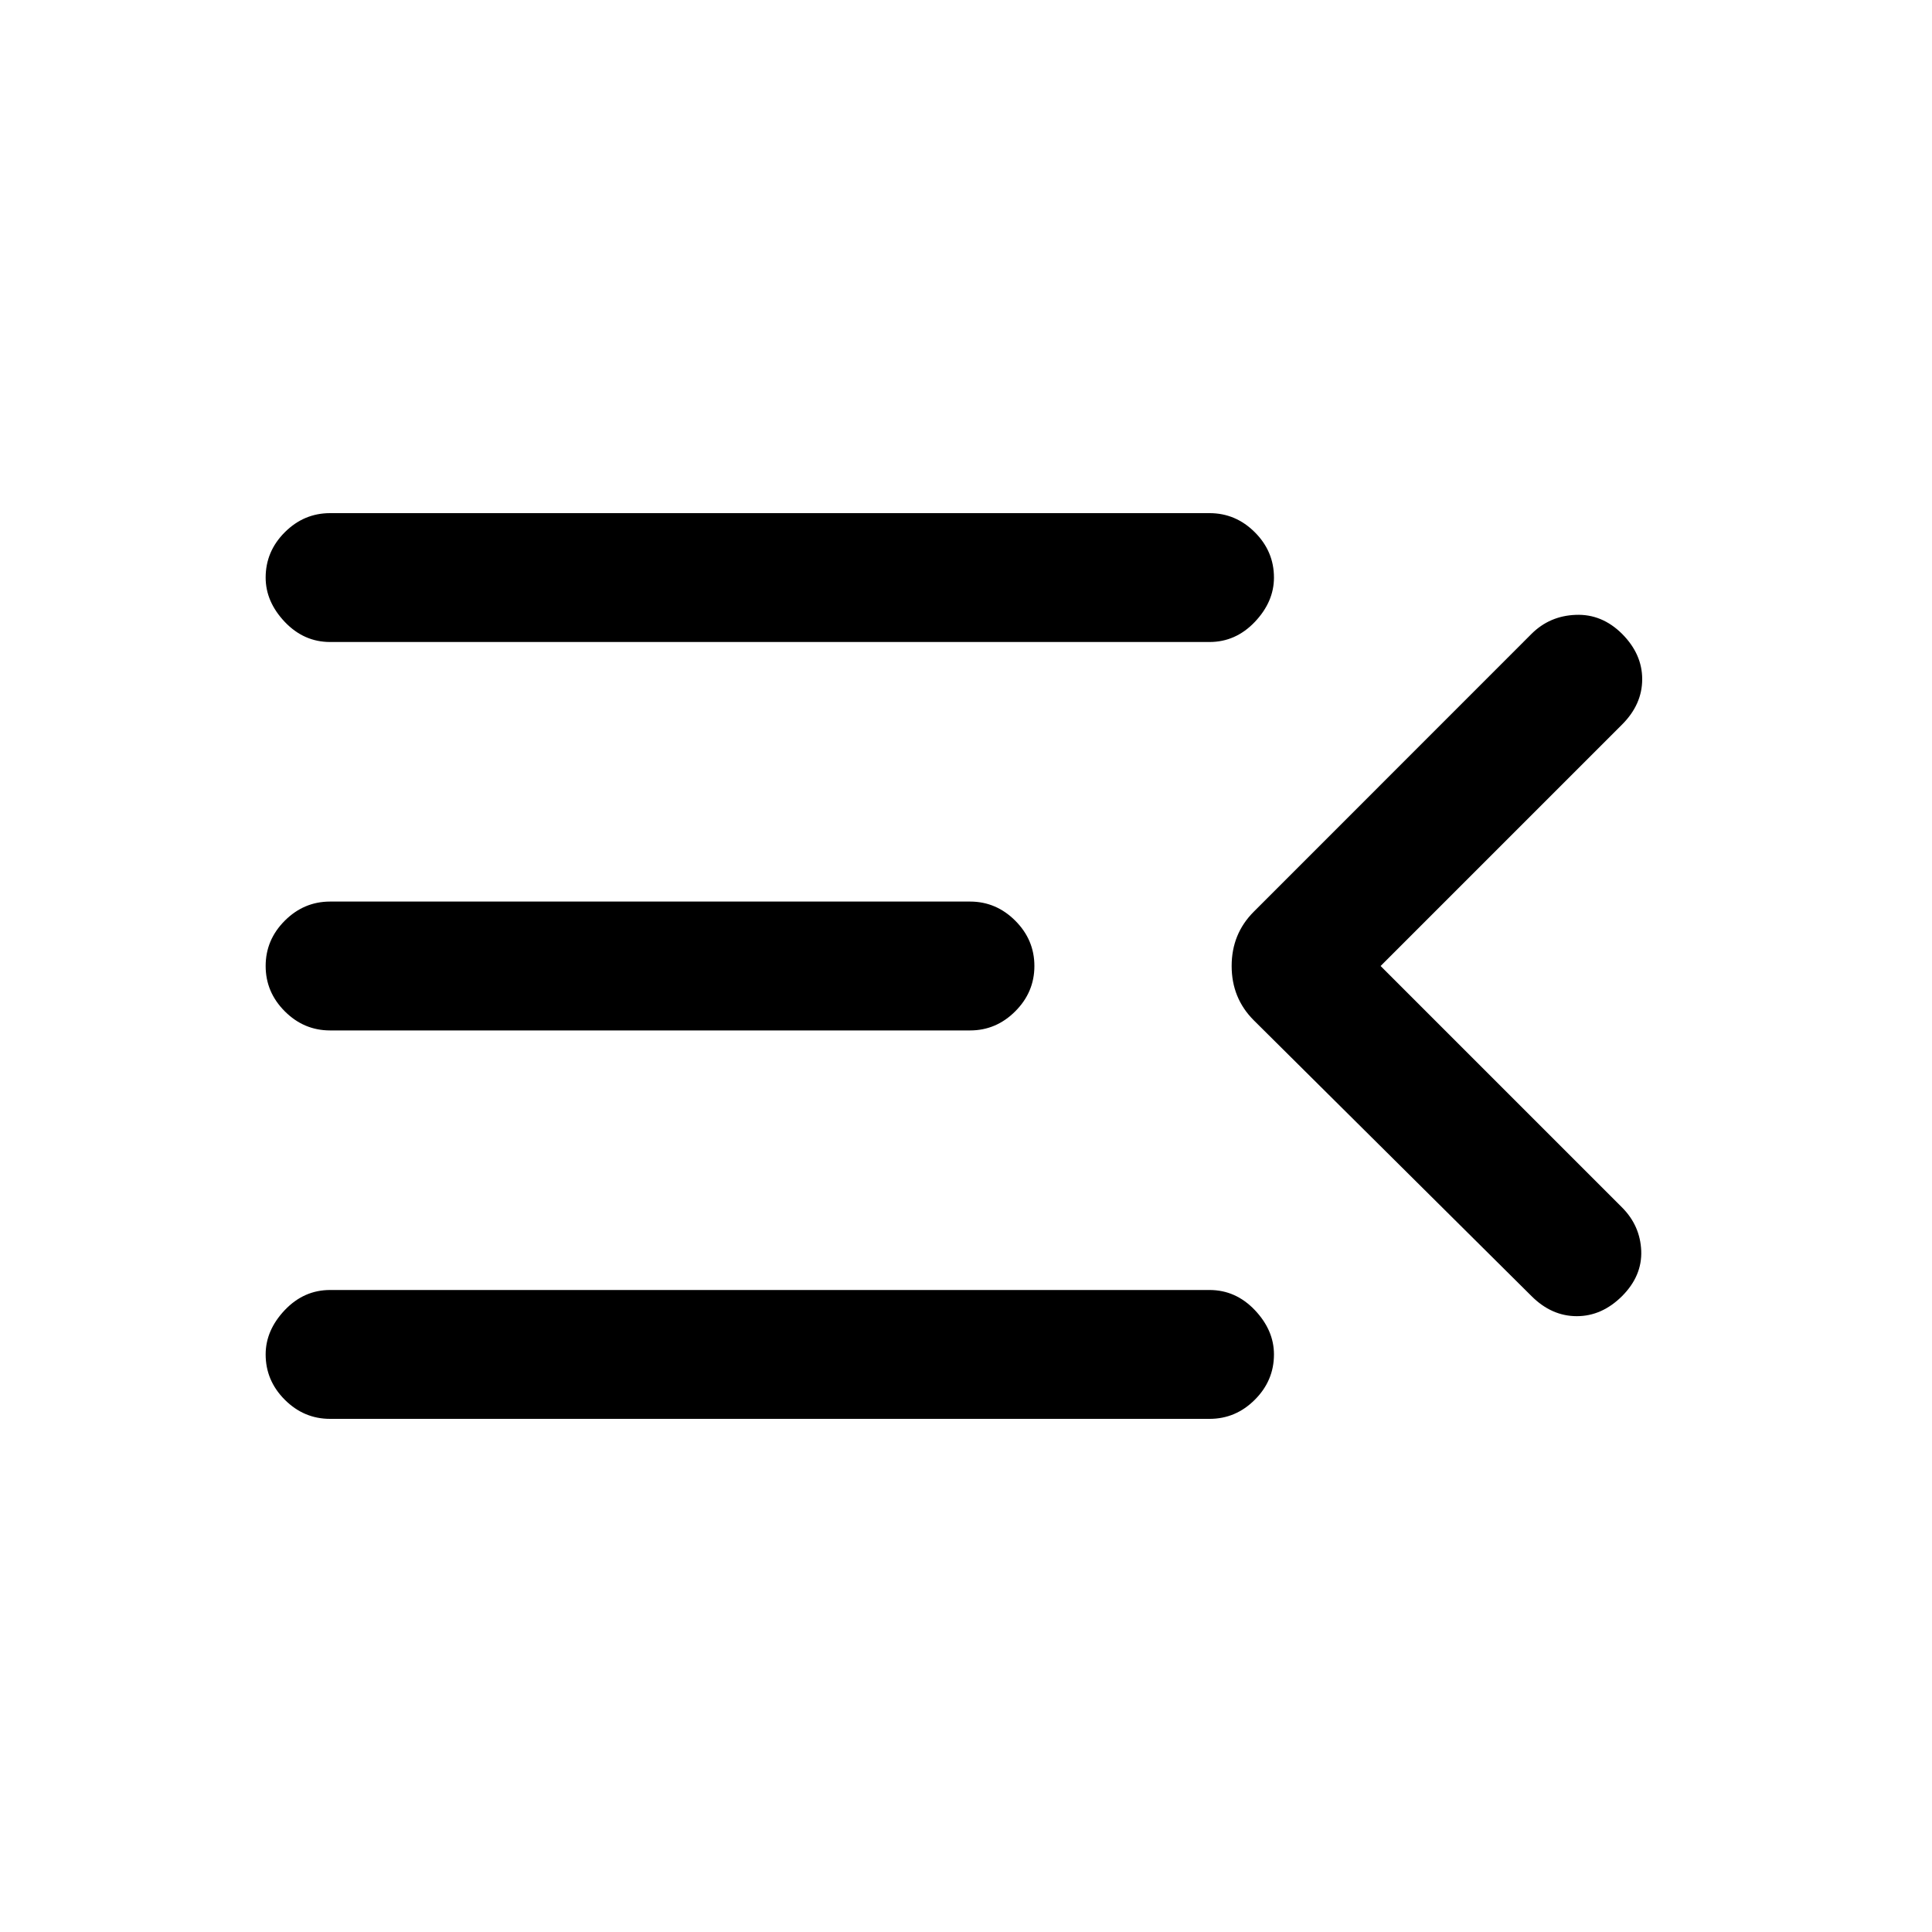 <svg xmlns="http://www.w3.org/2000/svg" height="20" width="20"><path d="M3.417 14.688Q3.146 14.688 2.948 14.49Q2.75 14.292 2.75 14.021Q2.75 13.771 2.948 13.562Q3.146 13.354 3.417 13.354H12.521Q12.792 13.354 12.99 13.562Q13.188 13.771 13.188 14.021Q13.188 14.292 12.99 14.49Q12.792 14.688 12.521 14.688ZM3.417 10.667Q3.146 10.667 2.948 10.469Q2.75 10.271 2.75 10Q2.75 9.729 2.948 9.531Q3.146 9.333 3.417 9.333H10.042Q10.312 9.333 10.51 9.531Q10.708 9.729 10.708 10Q10.708 10.271 10.51 10.469Q10.312 10.667 10.042 10.667ZM3.417 6.646Q3.146 6.646 2.948 6.438Q2.75 6.229 2.75 5.979Q2.75 5.708 2.948 5.51Q3.146 5.312 3.417 5.312H12.521Q12.792 5.312 12.99 5.51Q13.188 5.708 13.188 5.979Q13.188 6.229 12.99 6.438Q12.792 6.646 12.521 6.646ZM14.292 10 16.792 12.5Q16.979 12.688 16.99 12.948Q17 13.208 16.792 13.417Q16.583 13.625 16.323 13.625Q16.062 13.625 15.854 13.417L12.979 10.562Q12.75 10.333 12.75 10Q12.75 9.667 12.979 9.438L15.854 6.562Q16.042 6.375 16.312 6.365Q16.583 6.354 16.792 6.562Q17 6.771 17 7.031Q17 7.292 16.792 7.5Z"/></svg>